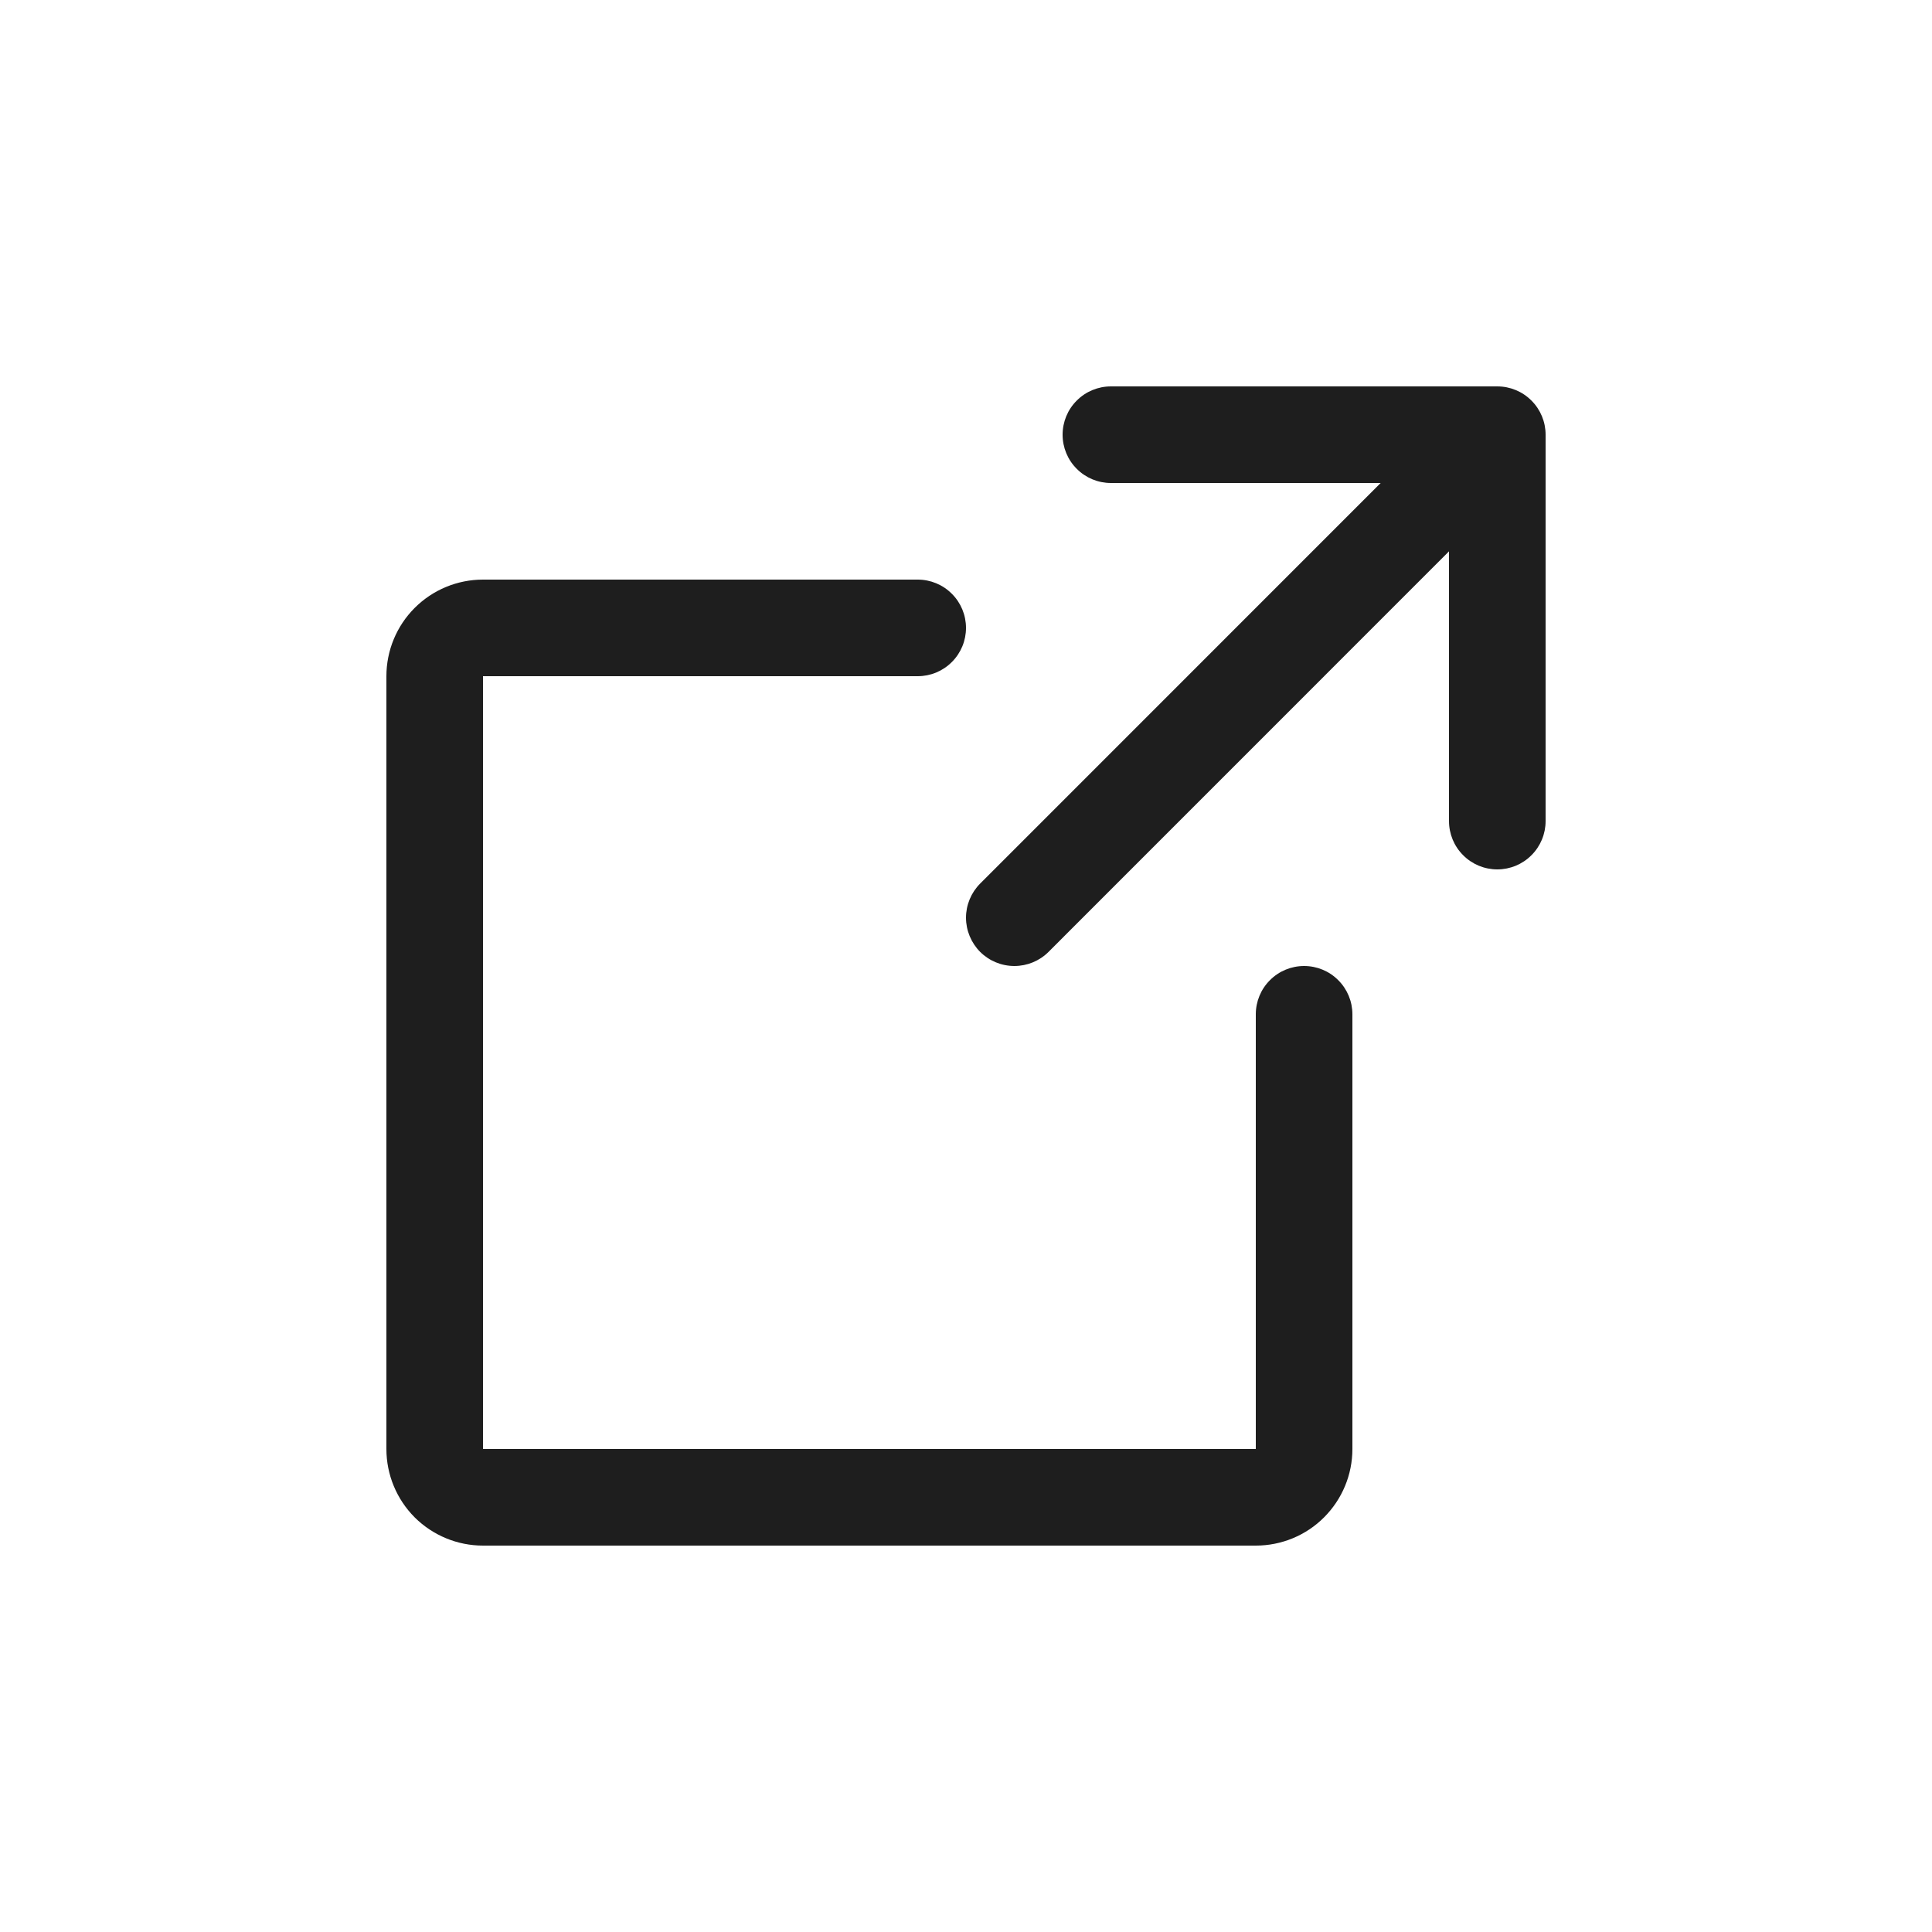 <svg width="24" height="24" viewBox="0 0 24 24" fill="none" xmlns="http://www.w3.org/2000/svg">
<path d="M19.2 10.2C19.2 10.359 19.137 10.512 19.024 10.624C18.912 10.737 18.759 10.8 18.6 10.8C18.441 10.8 18.288 10.737 18.176 10.624C18.063 10.512 18 10.359 18 10.2V6.849L13.025 11.825C12.913 11.937 12.76 12 12.601 12C12.441 12 12.289 11.937 12.176 11.825C12.064 11.712 12 11.559 12 11.4C12 11.241 12.064 11.088 12.176 10.976L17.151 6H13.8C13.641 6 13.488 5.937 13.376 5.824C13.263 5.712 13.2 5.559 13.2 5.4C13.2 5.241 13.263 5.088 13.376 4.976C13.488 4.863 13.641 4.8 13.8 4.8H18.6C18.759 4.8 18.912 4.863 19.024 4.976C19.137 5.088 19.2 5.241 19.2 5.4V10.2ZM16.2 12C16.041 12 15.888 12.063 15.776 12.176C15.663 12.288 15.6 12.441 15.6 12.6V18H6V8.4H11.4C11.559 8.4 11.712 8.337 11.824 8.224C11.937 8.112 12 7.959 12 7.8C12 7.641 11.937 7.488 11.824 7.376C11.712 7.263 11.559 7.2 11.4 7.2H6C5.682 7.2 5.377 7.326 5.151 7.552C4.926 7.777 4.8 8.082 4.8 8.4V18C4.8 18.318 4.926 18.623 5.151 18.849C5.377 19.074 5.682 19.2 6 19.2H15.6C15.918 19.2 16.224 19.074 16.448 18.849C16.674 18.623 16.8 18.318 16.8 18V12.6C16.8 12.441 16.737 12.288 16.624 12.176C16.512 12.063 16.359 12 16.2 12Z" fill="#1E1E1E"/>
</svg>
